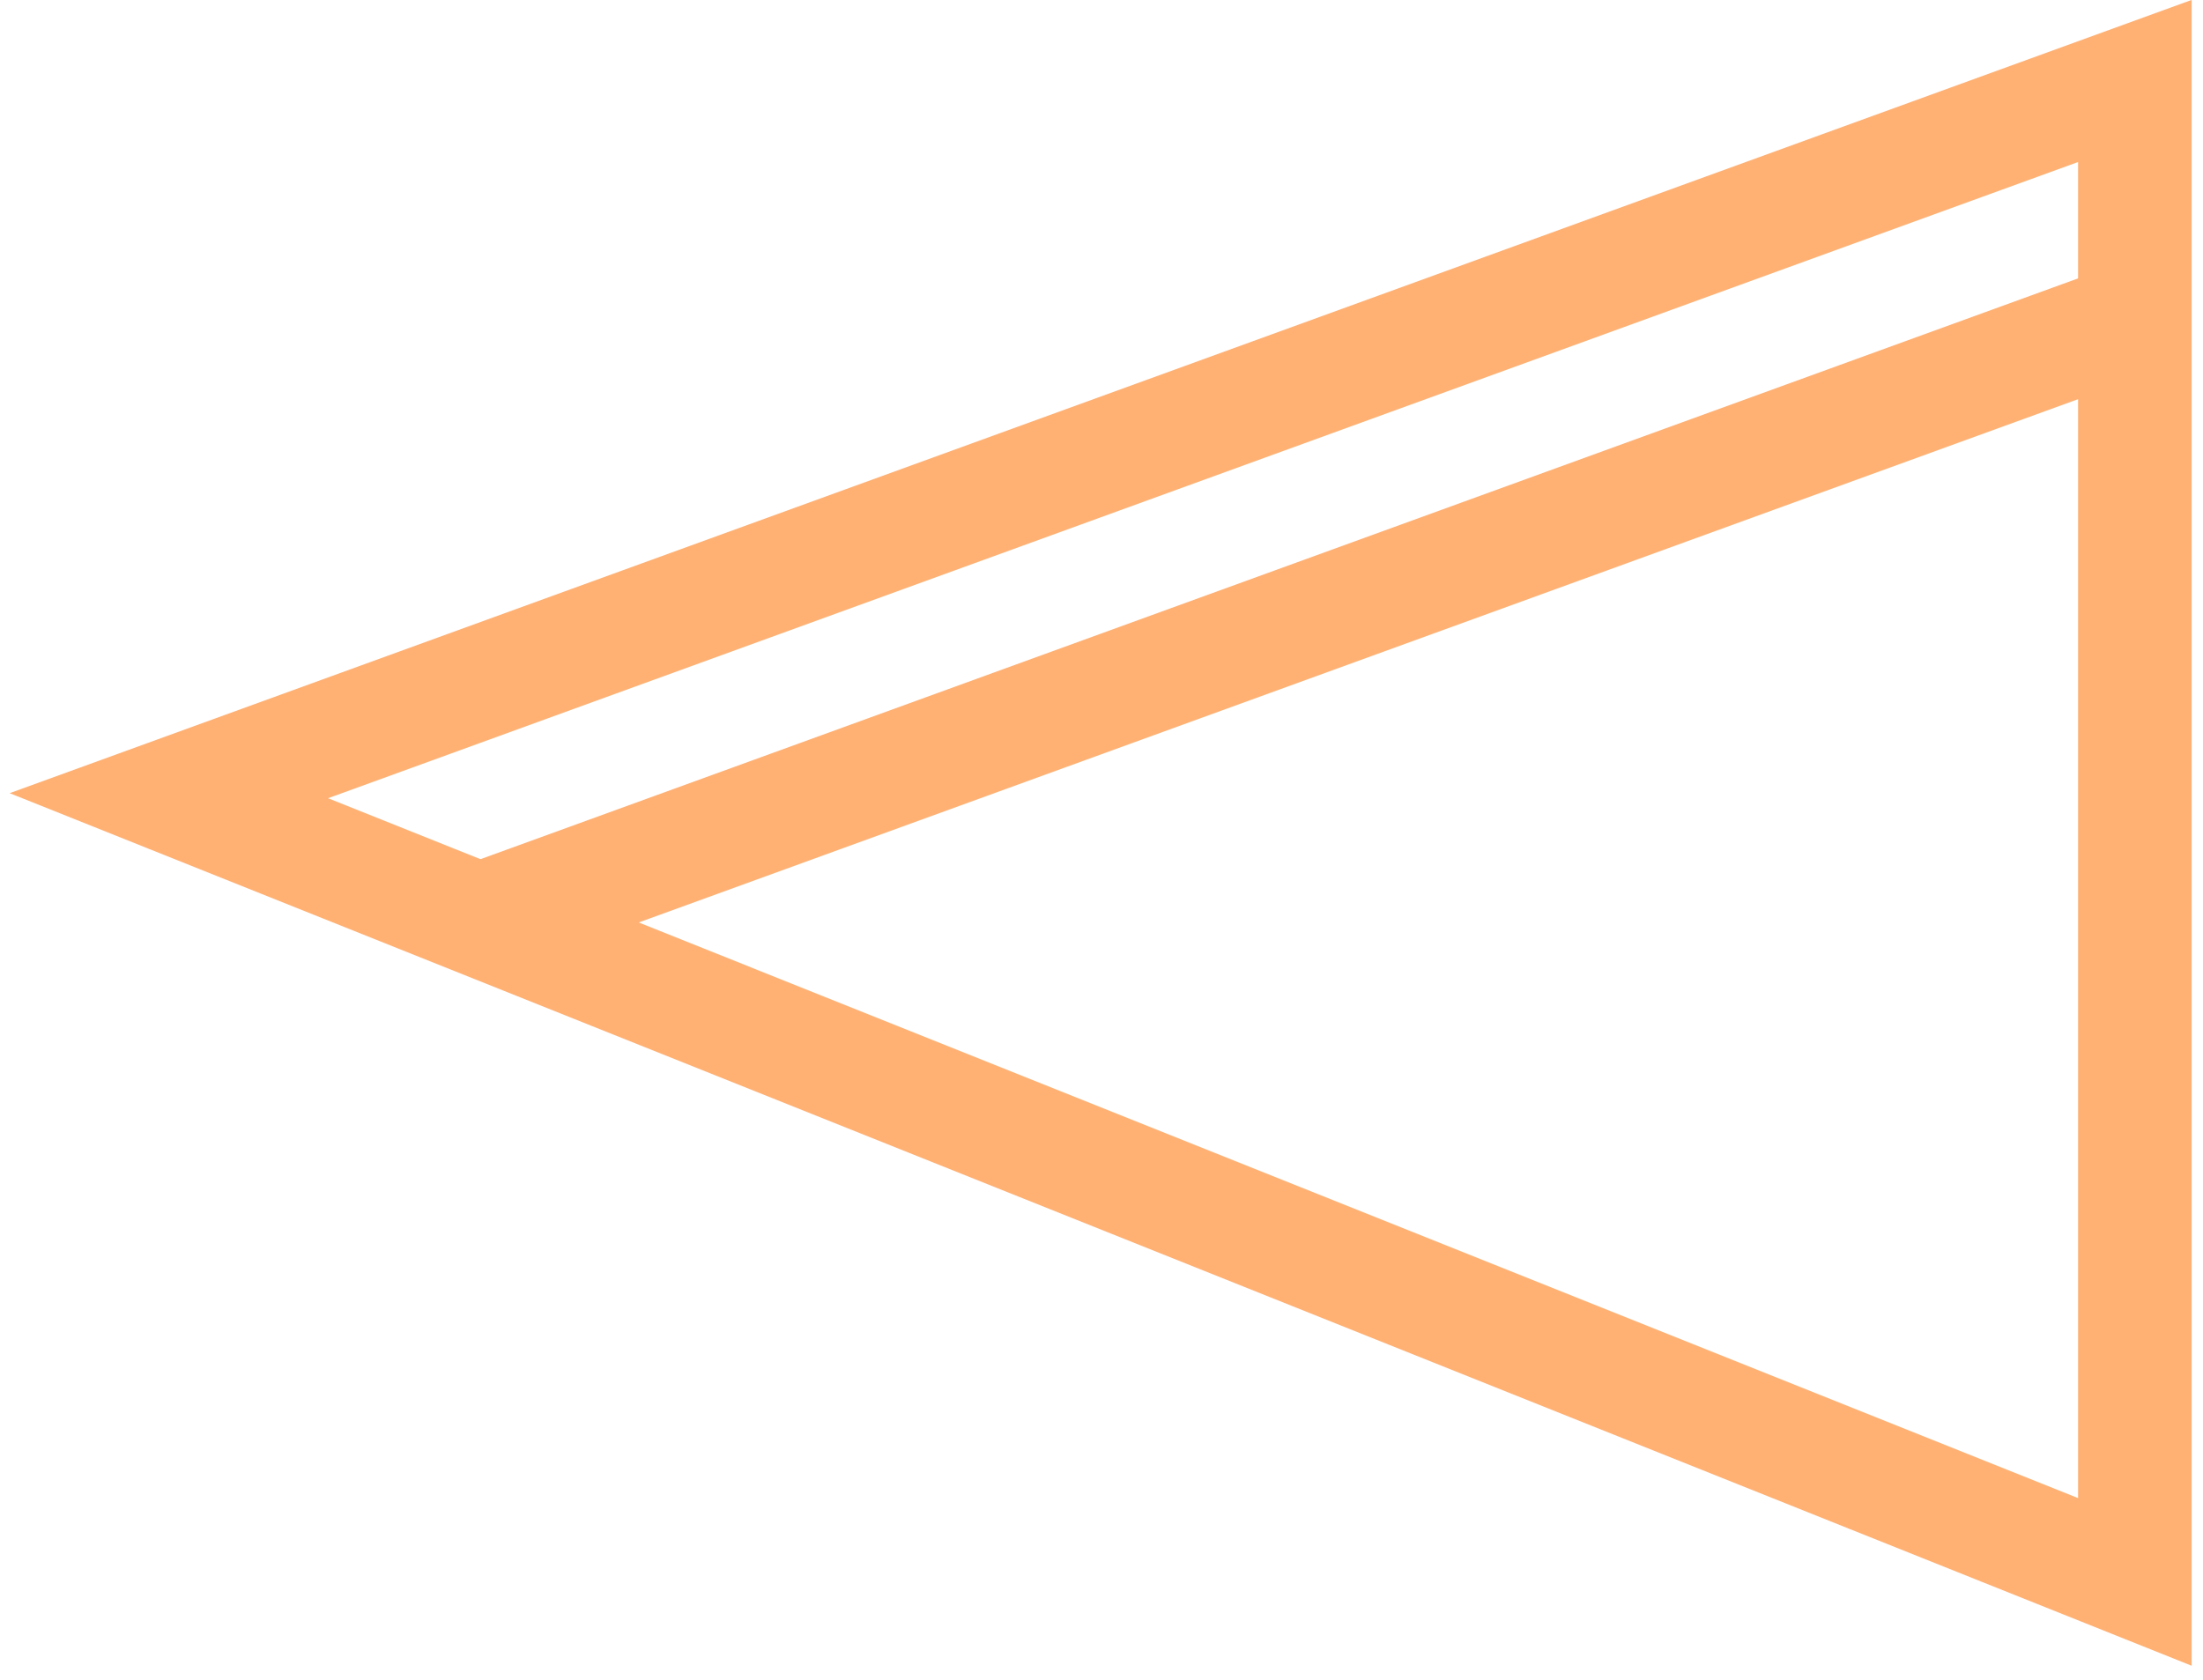 <?xml version="1.0" encoding="UTF-8"?>
<svg width="97px" height="74px" viewBox="0 0 97 74" version="1.1" xmlns="http://www.w3.org/2000/svg" xmlns:xlink="http://www.w3.org/1999/xlink">
    <!-- Generator: Sketch 41.2 (35397) - http://www.bohemiancoding.com/sketch -->
    <title>left</title>
    <desc>Created with Sketch.</desc>
    <defs></defs>
    <g id="Page-1" stroke="none" stroke-width="1" fill="none" fill-rule="evenodd">
        <g id="Desktop-HD" transform="translate(-214, -229)" stroke-width="5" stroke="#FFB174">
            <g id="left" transform="translate(264.933, 265.172) rotate(270) translate(-264.933, -265.172) translate(231.433, 221.672)">
                <polygon id="Triangle" points="34.627 0 66.106 86.567 5.68434189e-14 86.567"></polygon>
                <path d="M29.905,15.74 L55.088,84.993" id="Line" stroke-linecap="square"></path>
            </g>
        </g>
    </g>
</svg>